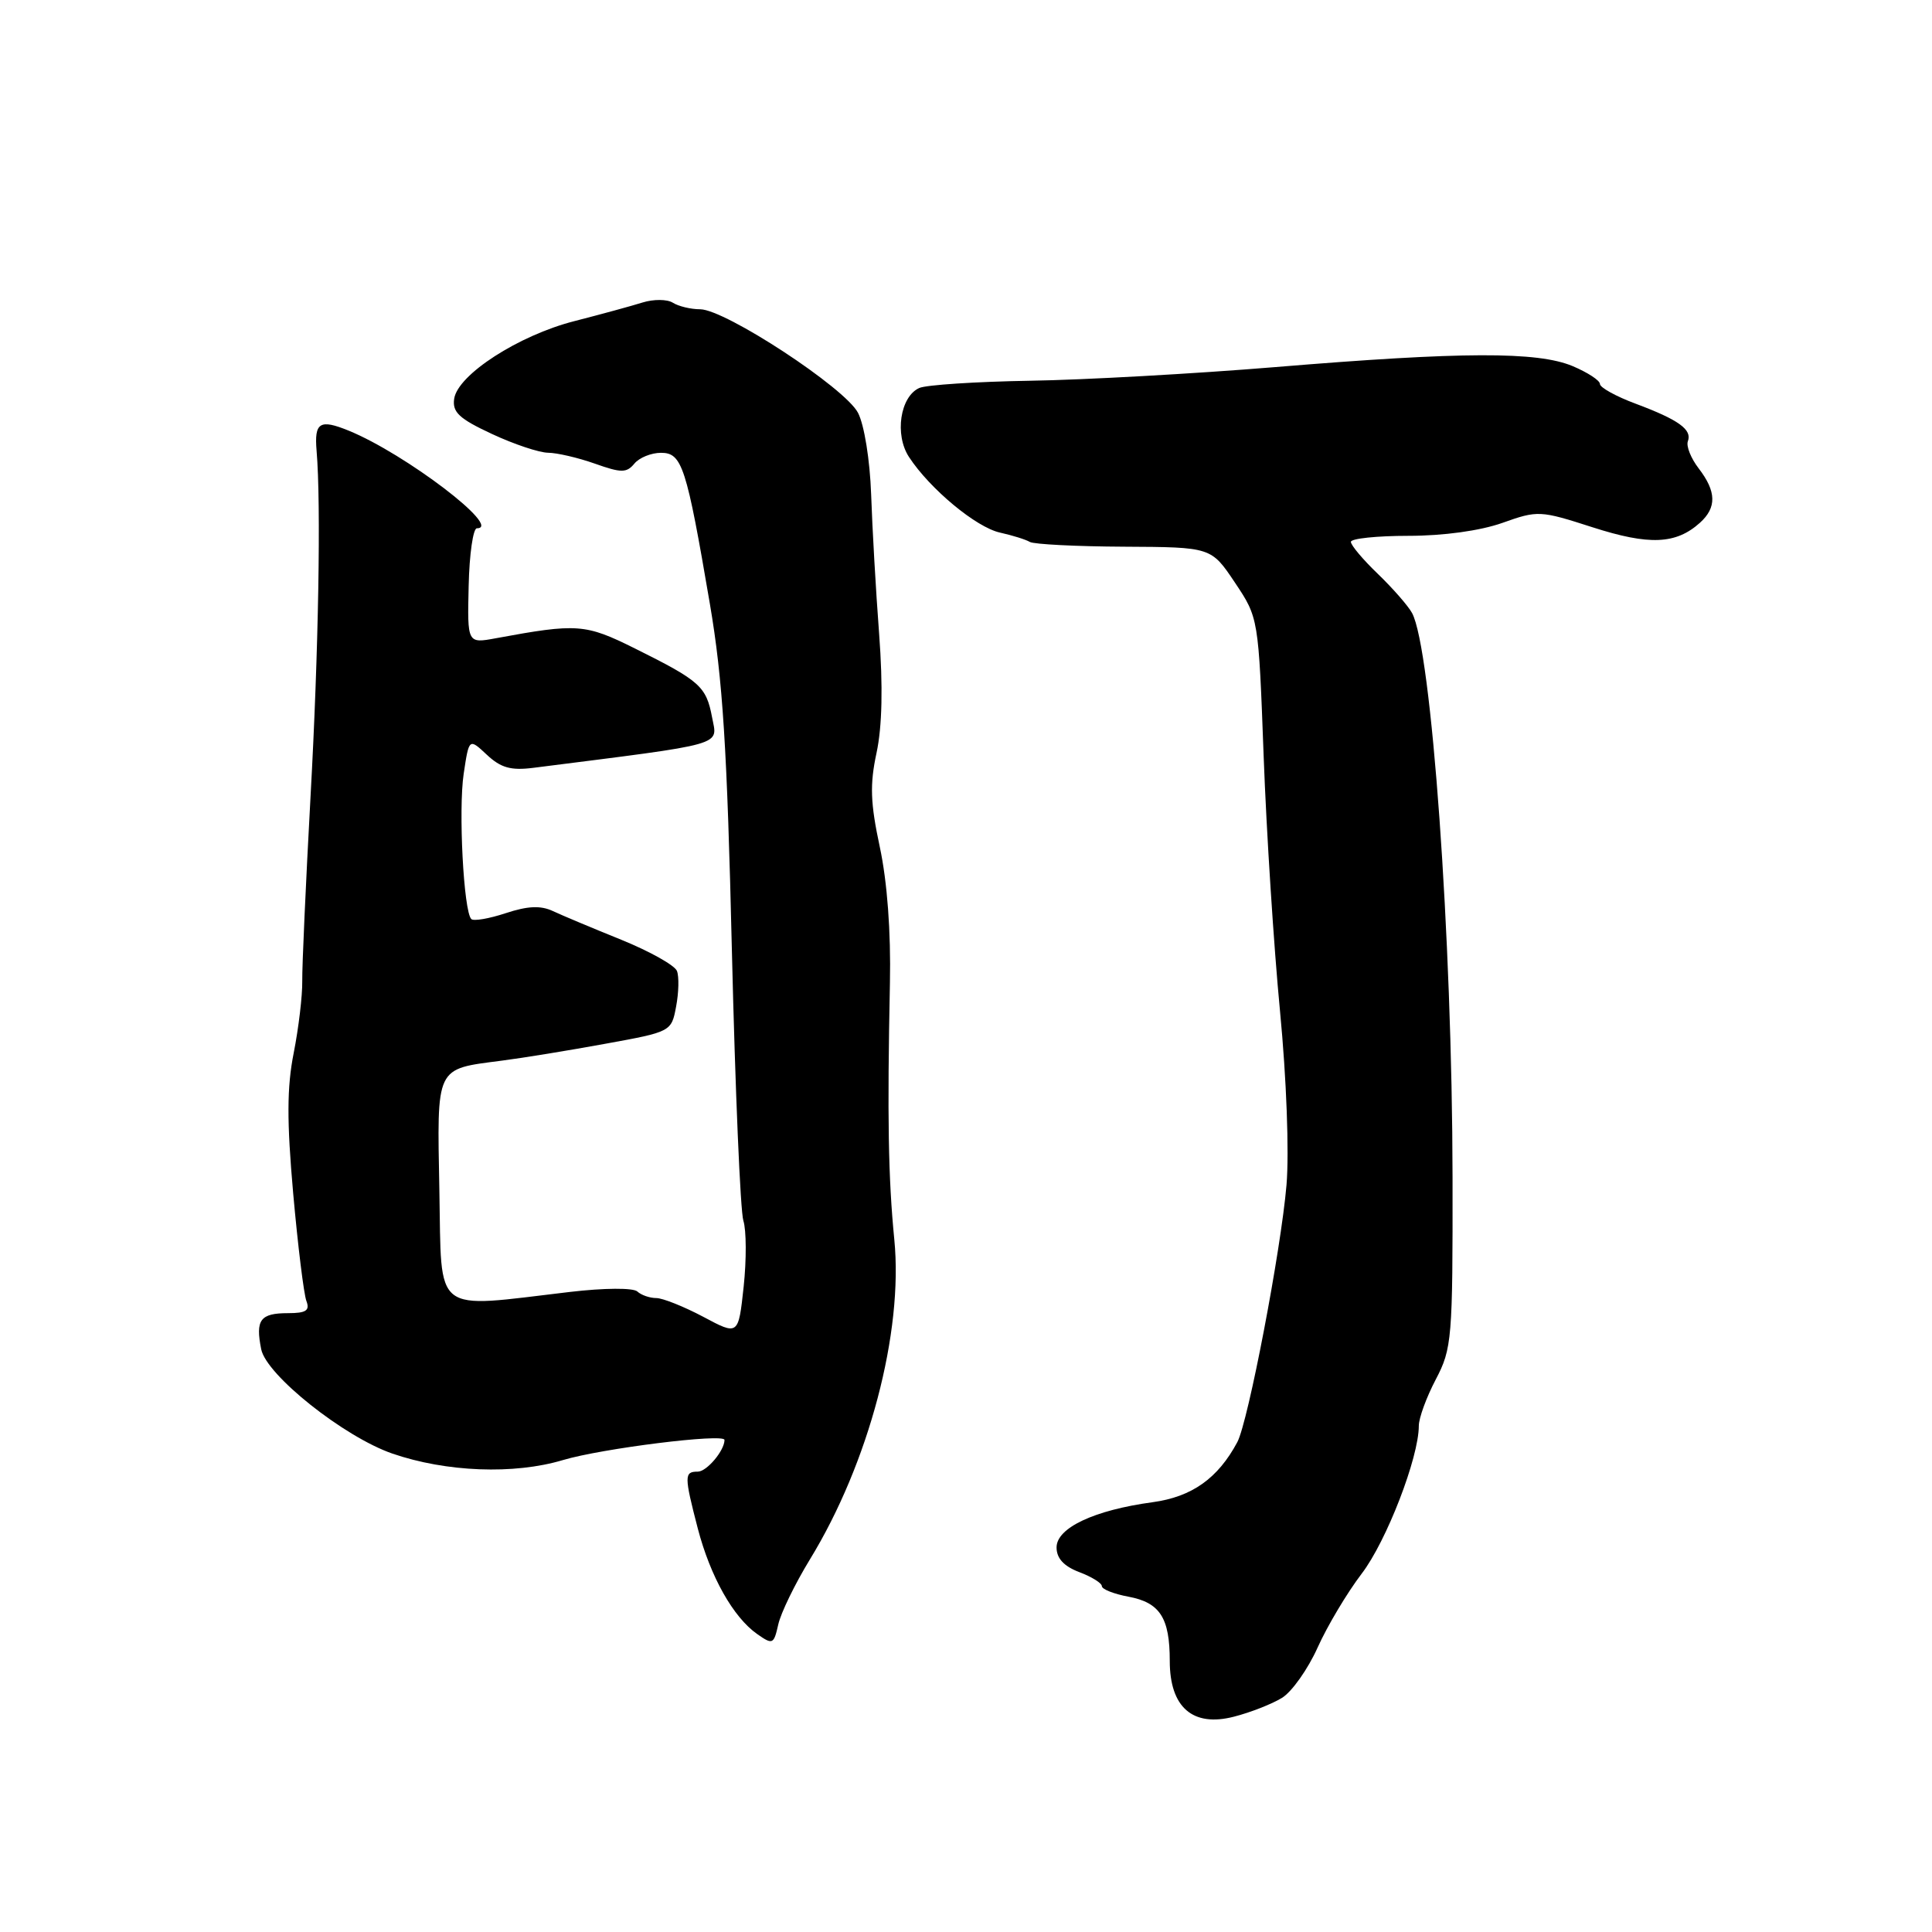 <?xml version="1.0" encoding="UTF-8" standalone="no"?>
<!DOCTYPE svg PUBLIC "-//W3C//DTD SVG 1.1//EN" "http://www.w3.org/Graphics/SVG/1.1/DTD/svg11.dtd" >
<svg xmlns="http://www.w3.org/2000/svg" xmlns:xlink="http://www.w3.org/1999/xlink" version="1.1" viewBox="0 0 256 256">
 <g >
 <path fill="currentColor"
d=" M 169.88 224.97 C 171.19 224.16 173.31 221.16 174.59 218.31 C 175.87 215.46 178.50 211.05 180.43 208.52 C 183.72 204.22 188.00 193.13 188.00 188.93 C 188.00 187.90 189.01 185.14 190.25 182.78 C 192.39 178.70 192.50 177.43 192.47 156.00 C 192.43 124.25 189.68 85.95 187.10 81.22 C 186.59 80.28 184.55 77.95 182.58 76.05 C 180.61 74.16 179.00 72.25 179.00 71.80 C 179.00 71.36 182.43 71.00 186.62 71.00 C 191.27 71.00 196.11 70.33 199.06 69.29 C 203.77 67.61 204.07 67.63 211.03 69.87 C 218.53 72.28 222.07 72.13 225.25 69.27 C 227.49 67.25 227.44 65.13 225.08 62.06 C 224.05 60.72 223.41 59.11 223.65 58.47 C 224.24 56.93 222.44 55.63 216.75 53.50 C 214.14 52.53 212.00 51.35 212.00 50.88 C 212.00 50.41 210.37 49.35 208.38 48.51 C 203.71 46.56 193.77 46.59 169.00 48.64 C 158.28 49.52 143.65 50.34 136.50 50.45 C 129.35 50.57 122.74 51.00 121.81 51.41 C 119.27 52.55 118.51 57.61 120.45 60.56 C 123.21 64.78 129.35 69.88 132.50 70.57 C 134.15 70.94 135.93 71.49 136.46 71.81 C 136.99 72.12 142.61 72.41 148.96 72.44 C 160.49 72.50 160.49 72.50 163.63 77.19 C 166.76 81.87 166.76 81.87 167.44 100.19 C 167.81 110.26 168.79 125.47 169.61 134.00 C 170.47 142.95 170.83 152.67 170.47 157.00 C 169.73 165.72 165.39 188.39 163.95 191.09 C 161.38 195.90 157.93 198.34 152.73 199.05 C 144.99 200.10 140.00 202.45 140.00 205.04 C 140.00 206.49 140.96 207.53 143.00 208.31 C 144.65 208.93 146.00 209.77 146.00 210.17 C 146.00 210.58 147.59 211.21 149.53 211.57 C 153.70 212.35 155.00 214.37 155.00 220.08 C 155.00 226.23 158.04 228.88 163.50 227.47 C 165.70 226.91 168.57 225.78 169.88 224.97 Z  M 107.30 206.66 C 115.13 193.87 119.71 176.53 118.50 164.24 C 117.70 156.11 117.56 148.04 117.92 130.25 C 118.06 123.48 117.56 116.81 116.58 112.24 C 115.33 106.40 115.24 103.96 116.15 99.74 C 116.89 96.28 117.01 90.94 116.49 84.00 C 116.05 78.22 115.58 69.90 115.43 65.50 C 115.27 60.96 114.52 56.29 113.69 54.70 C 111.98 51.40 96.12 41.01 92.78 40.98 C 91.52 40.98 89.89 40.58 89.15 40.11 C 88.40 39.64 86.60 39.63 85.15 40.08 C 83.69 40.54 79.62 41.65 76.11 42.55 C 68.71 44.44 60.65 49.65 60.18 52.84 C 59.92 54.62 60.84 55.48 65.18 57.50 C 68.11 58.87 71.46 59.98 72.62 59.99 C 73.79 60.00 76.58 60.64 78.81 61.43 C 82.33 62.68 83.02 62.68 84.06 61.43 C 84.71 60.64 86.30 60.00 87.58 60.00 C 90.38 60.00 90.95 61.76 94.06 80.00 C 95.77 90.04 96.35 99.10 96.98 126.00 C 97.42 144.43 98.10 160.51 98.50 161.75 C 98.90 162.99 98.92 166.92 98.54 170.48 C 97.84 176.97 97.84 176.97 93.18 174.48 C 90.61 173.12 87.81 172.00 86.96 172.00 C 86.10 172.00 84.97 171.61 84.45 171.13 C 83.91 170.63 80.07 170.65 75.50 171.19 C 57.14 173.35 58.54 174.43 58.22 157.80 C 57.91 141.10 57.62 141.70 66.50 140.54 C 69.25 140.19 75.43 139.18 80.23 138.30 C 88.93 136.72 88.97 136.70 89.59 133.36 C 89.94 131.52 89.99 129.40 89.70 128.66 C 89.41 127.91 86.10 126.06 82.34 124.53 C 78.58 123.01 74.49 121.30 73.26 120.72 C 71.63 119.96 69.92 120.04 67.01 121.00 C 64.80 121.73 62.75 122.08 62.45 121.78 C 61.43 120.77 60.73 107.29 61.44 102.53 C 62.15 97.80 62.15 97.80 64.51 100.01 C 66.36 101.74 67.69 102.12 70.68 101.74 C 96.58 98.45 95.07 98.88 94.35 95.03 C 93.58 90.95 92.75 90.21 84.14 85.93 C 77.55 82.65 76.49 82.58 65.71 84.57 C 61.92 85.27 61.92 85.27 62.10 77.64 C 62.19 73.44 62.69 70.00 63.19 70.00 C 66.67 70.00 53.72 60.14 46.22 57.07 C 42.37 55.50 41.63 55.96 41.95 59.73 C 42.55 66.80 42.21 86.36 41.15 105.50 C 40.52 117.05 40.02 128.07 40.05 130.00 C 40.08 131.93 39.57 136.21 38.92 139.51 C 38.01 144.09 38.00 148.54 38.85 158.15 C 39.47 165.09 40.26 171.50 40.60 172.39 C 41.08 173.65 40.56 174.00 38.17 174.00 C 34.48 174.00 33.83 174.88 34.61 178.78 C 35.29 182.21 45.59 190.40 52.00 192.61 C 59.12 195.06 68.11 195.41 74.58 193.47 C 79.76 191.92 96.00 189.90 96.00 190.80 C 96.00 192.21 93.65 195.00 92.46 195.00 C 90.65 195.00 90.65 195.55 92.46 202.53 C 94.13 208.91 97.15 214.29 100.33 216.52 C 102.38 217.96 102.53 217.89 103.12 215.27 C 103.45 213.75 105.34 209.87 107.30 206.66 Z "/>
</g>
</svg>